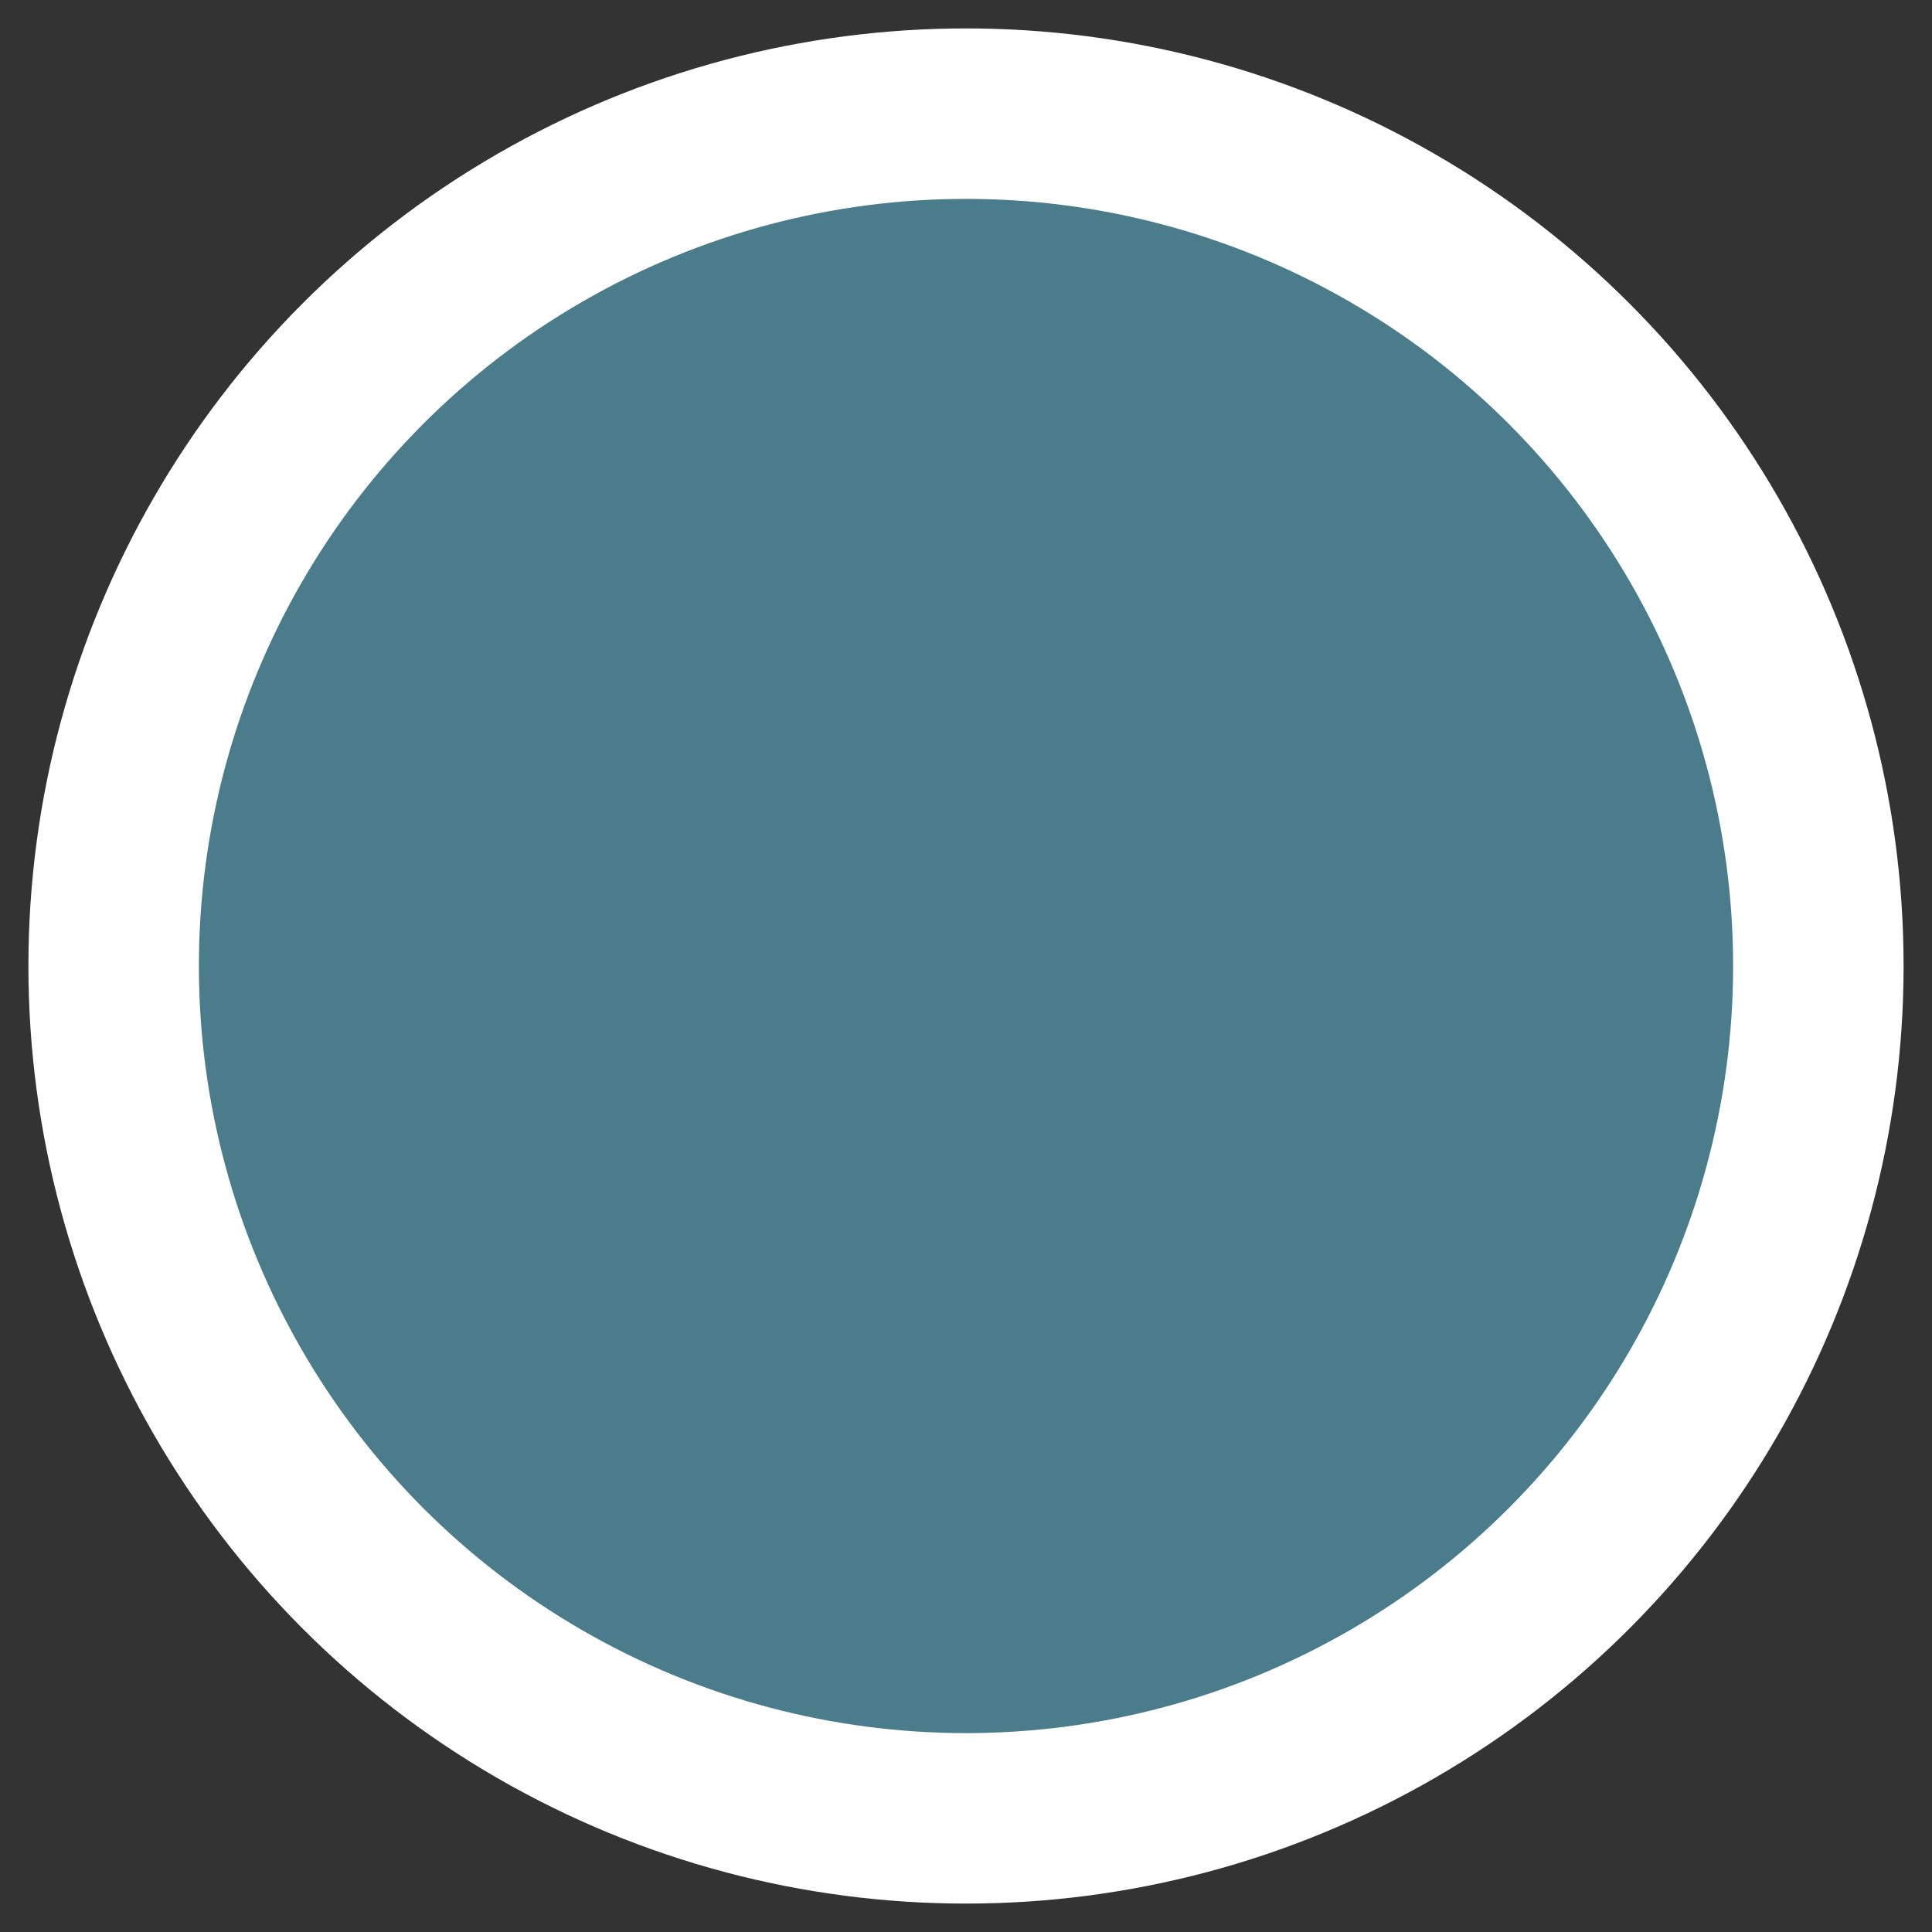 <svg width="17" height="17" viewBox="0 0 17 17" fill="none" xmlns="http://www.w3.org/2000/svg">
<rect x="0" y="0" width="17" height="17" fill="#333333" stroke="none"/>
<circle cx="8.5" cy="8.5" r="7.5" fill="#4A7C8C" stroke="white" stroke-width="1.5" stroke-linejoin="round"/>
</svg>
